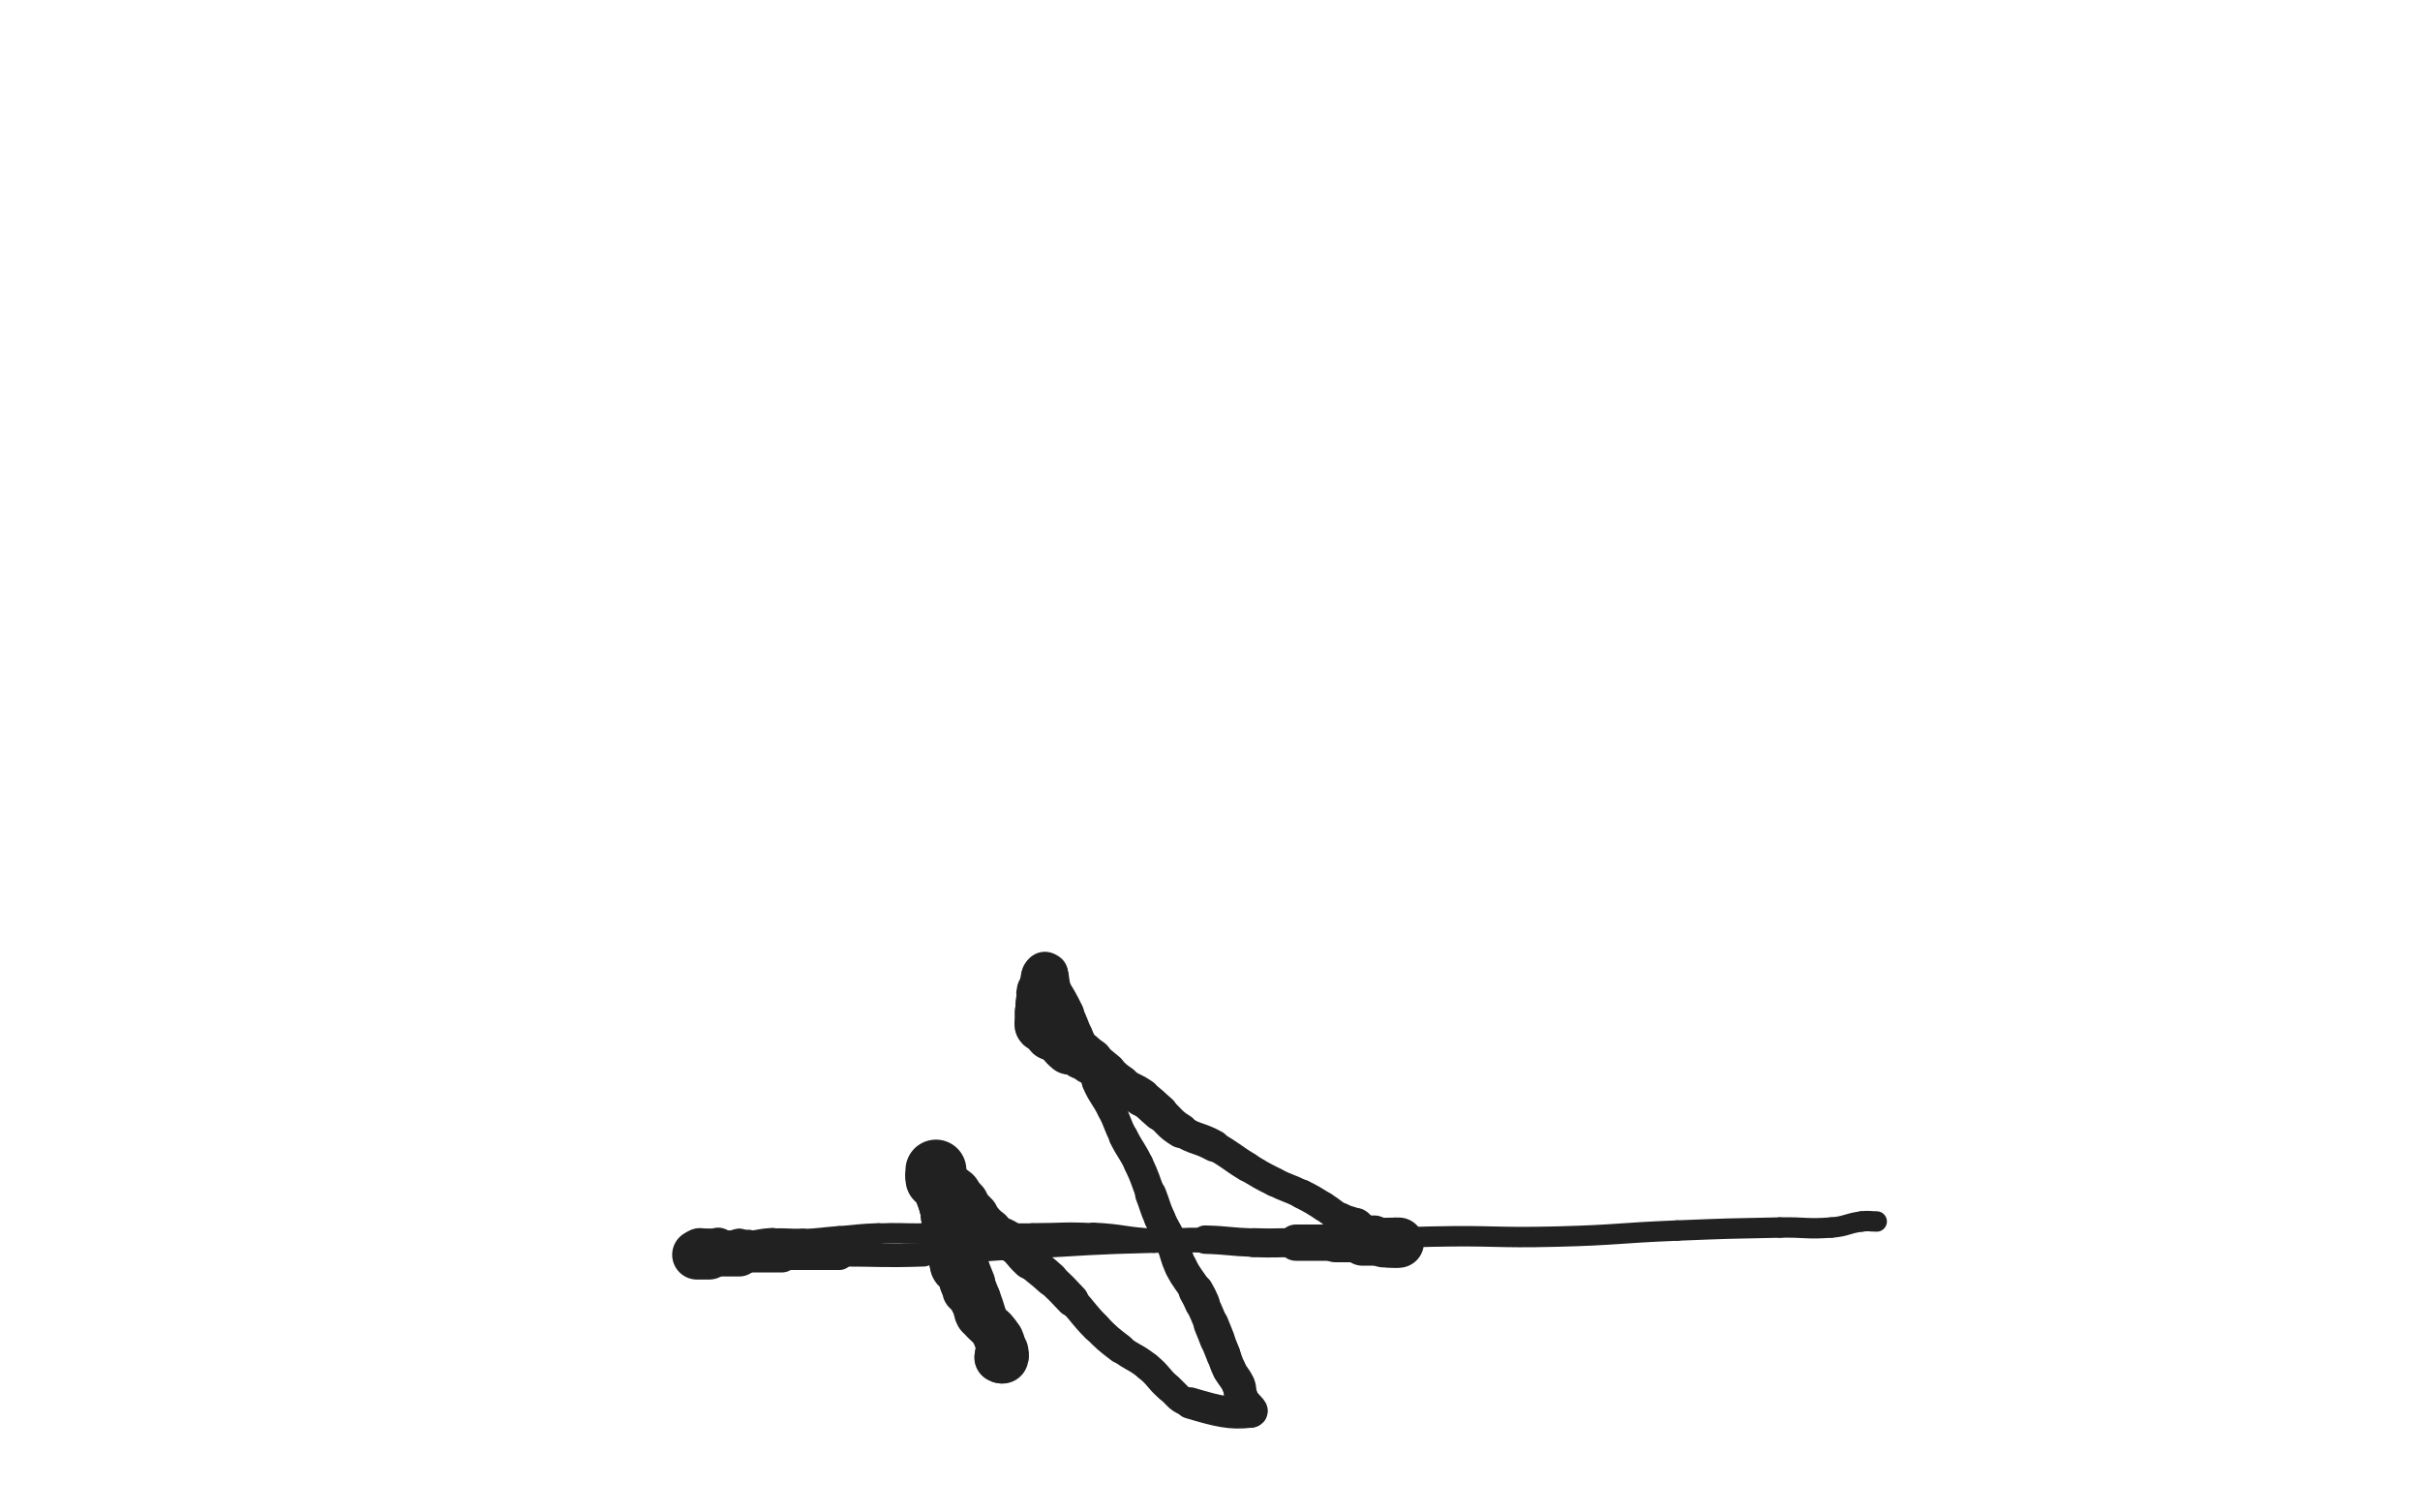 <svg xmlns="http://www.w3.org/2000/svg" xmlns:xlink="http://www.w3.org/1999/xlink" viewBox="0 0 800 500"><path stroke-linecap="round" fill="none" stroke="rgb(33,33,33)" stroke-width="20.124" d="M 309.400,386.800 C 309.400,388.300 309.078,388.352 309.400,389.800"></path><path stroke-linecap="round" fill="none" stroke="rgb(33,33,33)" stroke-width="17.078" d="M 309.400,389.800 C 310.078,392.852 310.400,392.800 311.400,395.800"></path><path stroke-linecap="round" fill="none" stroke="rgb(33,33,33)" stroke-width="15.709" d="M 311.400,395.800 C 312.400,398.800 312.187,398.888 313.400,401.800"></path><path stroke-linecap="round" fill="none" stroke="rgb(33,33,33)" stroke-width="14.231" d="M 313.400,401.800 C 314.687,404.888 315.113,404.712 316.400,407.800"></path><path stroke-linecap="round" fill="none" stroke="rgb(33,33,33)" stroke-width="13.693" d="M 316.400,407.800 C 317.613,410.712 317.320,410.829 318.400,413.800"></path><path stroke-linecap="round" fill="none" stroke="rgb(33,33,33)" stroke-width="13.175" d="M 318.400,413.800 C 319.320,416.329 319.400,416.300 320.400,418.800"></path><path stroke-linecap="round" fill="none" stroke="rgb(33,33,33)" stroke-width="13.173" d="M 320.400,418.800 C 321.400,421.300 321.400,421.300 322.400,423.800"></path><path stroke-linecap="round" fill="none" stroke="rgb(33,33,33)" stroke-width="12.583" d="M 322.400,423.800 C 323.400,426.300 323.480,426.271 324.400,428.800"></path><path stroke-linecap="round" fill="none" stroke="rgb(33,33,33)" stroke-width="12.637" d="M 324.400,428.800 C 325.480,431.771 325.492,431.773 326.400,434.800"></path><path stroke-linecap="round" fill="none" stroke="rgb(33,33,33)" stroke-width="12.296" d="M 326.400,434.800 C 326.992,436.773 326.900,436.800 327.400,438.800"></path><path stroke-linecap="round" fill="none" stroke="rgb(33,33,33)" stroke-width="12.584" d="M 327.400,438.800 C 327.900,440.800 327.752,440.855 328.400,442.800"></path><path stroke-linecap="round" fill="none" stroke="rgb(33,33,33)" stroke-width="13.054" d="M 328.400,442.800 C 328.752,443.855 328.900,443.800 329.400,444.800"></path><path stroke-linecap="round" fill="none" stroke="rgb(33,33,33)" stroke-width="13.585" d="M 329.400,444.800 C 329.900,445.800 329.900,445.800 330.400,446.800"></path><path stroke-linecap="round" fill="none" stroke="rgb(33,33,33)" stroke-width="15.902" d="M 330.400,446.800 C 330.400,447.300 330.400,447.300 330.400,447.800"></path><path stroke-linecap="round" fill="none" stroke="rgb(33,33,33)" stroke-width="16.235" d="M 330.400,447.800 C 330.400,448.300 330.150,448.550 330.400,448.800"></path><path stroke-linecap="round" fill="none" stroke="rgb(33,33,33)" stroke-width="16.597" d="M 330.400,448.800 C 330.650,449.050 331.233,449.133 331.400,448.800"></path><path stroke-linecap="round" fill="none" stroke="rgb(33,33,33)" stroke-width="17.170" d="M 331.400,448.800 C 331.733,448.133 331.563,447.780 331.400,446.800"></path><path stroke-linecap="round" fill="none" stroke="rgb(33,33,33)" stroke-width="16.055" d="M 331.400,446.800 C 331.063,444.780 331.200,444.667 330.400,442.800"></path><path stroke-linecap="round" fill="none" stroke="rgb(33,33,33)" stroke-width="15.587" d="M 330.400,442.800 C 329.700,441.167 329.549,441.178 328.400,439.800"></path><path stroke-linecap="round" fill="none" stroke="rgb(33,33,33)" stroke-width="15.292" d="M 328.400,439.800 C 327.049,438.178 326.900,438.300 325.400,436.800"></path><path stroke-linecap="round" fill="none" stroke="rgb(33,33,33)" stroke-width="14.960" d="M 325.400,436.800 C 324.400,435.800 324.108,435.980 323.400,434.800"></path><path stroke-linecap="round" fill="none" stroke="rgb(33,33,33)" stroke-width="15.161" d="M 323.400,434.800 C 322.608,433.480 322.986,433.264 322.400,431.800"></path><path stroke-linecap="round" fill="none" stroke="rgb(33,33,33)" stroke-width="14.671" d="M 322.400,431.800 C 321.986,430.764 321.664,430.856 321.400,429.800"></path><path stroke-linecap="round" fill="none" stroke="rgb(33,33,33)" stroke-width="15.015" d="M 321.400,429.800 C 321.164,428.856 321.872,428.508 321.400,427.800"></path><path stroke-linecap="round" fill="none" stroke="rgb(33,33,33)" stroke-width="15.170" d="M 321.400,427.800 C 320.872,427.008 320.091,427.491 319.400,426.800"></path><path stroke-linecap="round" fill="none" stroke="rgb(33,33,33)" stroke-width="15.620" d="M 319.400,426.800 C 319.091,426.491 319.555,426.264 319.400,425.800"></path><path stroke-linecap="round" fill="none" stroke="rgb(33,33,33)" stroke-width="15.736" d="M 319.400,425.800 C 319.055,424.764 318.664,424.856 318.400,423.800"></path><path stroke-linecap="round" fill="none" stroke="rgb(33,33,33)" stroke-width="15.739" d="M 318.400,423.800 C 318.164,422.856 318.693,422.679 318.400,421.800"></path><path stroke-linecap="round" fill="none" stroke="rgb(33,33,33)" stroke-width="16.062" d="M 318.400,421.800 C 318.193,421.179 317.900,421.300 317.400,420.800"></path><path stroke-linecap="round" fill="none" stroke="rgb(33,33,33)" stroke-width="15.705" d="M 317.400,420.800 C 316.400,419.800 316.010,420.021 315.400,418.800"></path><path stroke-linecap="round" fill="none" stroke="rgb(33,33,33)" stroke-width="15.305" d="M 315.400,418.800 C 314.510,417.021 314.737,416.820 314.400,414.800"></path><path stroke-linecap="round" fill="none" stroke="rgb(33,33,33)" stroke-width="15.392" d="M 314.400,414.800 C 314.237,413.820 314.594,413.769 314.400,412.800"></path><path stroke-linecap="round" fill="none" stroke="rgb(33,33,33)" stroke-width="15.308" d="M 314.400,412.800 C 314.094,411.269 313.657,411.340 313.400,409.800"></path><path stroke-linecap="round" fill="none" stroke="rgb(33,33,33)" stroke-width="15.068" d="M 313.400,409.800 C 313.157,408.340 313.740,408.159 313.400,406.800"></path><path stroke-linecap="round" fill="none" stroke="rgb(33,33,33)" stroke-width="15.498" d="M 313.400,406.800 C 313.240,406.159 312.560,406.441 312.400,405.800"></path><path stroke-linecap="round" fill="none" stroke="rgb(33,33,33)" stroke-width="15.214" d="M 312.400,405.800 C 312.060,404.441 312.400,404.300 312.400,402.800"></path><path stroke-linecap="round" fill="none" stroke="rgb(33,33,33)" stroke-width="15.734" d="M 312.400,402.800 C 312.400,402.300 312.400,402.300 312.400,401.800"></path><path stroke-linecap="round" fill="none" stroke="rgb(33,33,33)" stroke-width="16.095" d="M 312.400,401.800 C 312.400,401.300 312.400,401.300 312.400,400.800"></path><path stroke-linecap="round" fill="none" stroke="rgb(33,33,33)" stroke-width="16.187" d="M 312.400,400.800 C 312.400,399.800 312.400,399.800 312.400,398.800"></path><path stroke-linecap="round" fill="none" stroke="rgb(33,33,33)" stroke-width="16.864" d="M 312.400,398.800 C 312.400,398.800 312.400,398.800 312.400,398.800"></path><path stroke-linecap="round" fill="none" stroke="rgb(33,33,33)" stroke-width="17.120" d="M 312.400,398.800 C 312.400,398.300 312.400,398.300 312.400,397.800"></path><path stroke-linecap="round" fill="none" stroke="rgb(33,33,33)" stroke-width="17.631" d="M 312.400,397.800 C 312.400,397.300 312.400,397.300 312.400,396.800"></path><path stroke-linecap="round" fill="none" stroke="rgb(33,33,33)" stroke-width="17.747" d="M 312.400,396.800 C 312.400,396.300 312.400,396.300 312.400,395.800"></path><path stroke-linecap="round" fill="none" stroke="rgb(33,33,33)" stroke-width="17.966" d="M 312.400,395.800 C 312.400,395.300 312.400,395.300 312.400,394.800"></path><path stroke-linecap="round" fill="none" stroke="rgb(33,33,33)" stroke-width="18.380" d="M 312.400,394.800 C 312.400,394.800 312.400,394.800 312.400,394.800"></path><path stroke-linecap="round" fill="none" stroke="rgb(33,33,33)" stroke-width="18.583" d="M 312.400,394.800 C 312.400,394.300 312.150,394.050 312.400,393.800"></path><path stroke-linecap="round" fill="none" stroke="rgb(33,33,33)" stroke-width="18.878" d="M 312.400,393.800 C 312.650,393.550 312.936,393.645 313.400,393.800"></path><path stroke-linecap="round" fill="none" stroke="rgb(33,33,33)" stroke-width="18.048" d="M 313.400,393.800 C 314.436,394.145 314.537,394.110 315.400,394.800"></path><path stroke-linecap="round" fill="none" stroke="rgb(33,33,33)" stroke-width="16.990" d="M 315.400,394.800 C 317.037,396.110 316.900,396.300 318.400,397.800"></path><path stroke-linecap="round" fill="none" stroke="rgb(33,33,33)" stroke-width="15.398" d="M 318.400,397.800 C 320.400,399.800 320.400,399.800 322.400,401.800"></path><path stroke-linecap="round" fill="none" stroke="rgb(33,33,33)" stroke-width="14.369" d="M 322.400,401.800 C 324.900,404.300 324.596,404.697 327.400,406.800"></path><path stroke-linecap="round" fill="none" stroke="rgb(33,33,33)" stroke-width="13.000" d="M 327.400,406.800 C 330.596,409.197 331.233,408.364 334.400,410.800"></path><path stroke-linecap="round" fill="none" stroke="rgb(33,33,33)" stroke-width="12.387" d="M 334.400,410.800 C 337.733,413.364 337.285,413.924 340.400,416.800"></path><path stroke-linecap="round" fill="none" stroke="rgb(33,33,33)" stroke-width="11.433" d="M 340.400,416.800 C 343.785,419.924 344.024,419.666 347.400,422.800"></path><path stroke-linecap="round" fill="none" stroke="rgb(33,33,33)" stroke-width="11.024" d="M 347.400,422.800 C 351.024,426.166 351.016,426.191 354.400,429.800"></path><path stroke-linecap="round" fill="none" stroke="rgb(33,33,33)" stroke-width="10.057" d="M 354.400,429.800 C 358.516,434.191 358.151,434.551 362.400,438.800"></path><path stroke-linecap="round" fill="none" stroke="rgb(33,33,33)" stroke-width="9.892" d="M 362.400,438.800 C 366.151,442.551 366.187,442.578 370.400,445.800"></path><path stroke-linecap="round" fill="none" stroke="rgb(33,33,33)" stroke-width="9.433" d="M 370.400,445.800 C 374.687,449.078 375.223,448.406 379.400,451.800"></path><path stroke-linecap="round" fill="none" stroke="rgb(33,33,33)" stroke-width="9.474" d="M 379.400,451.800 C 383.223,454.906 382.655,455.590 386.400,458.800"></path><path stroke-linecap="round" fill="none" stroke="rgb(33,33,33)" stroke-width="9.394" d="M 386.400,458.800 C 389.655,461.590 389.371,462.606 393.400,463.800"></path><path stroke-linecap="round" fill="none" stroke="rgb(33,33,33)" stroke-width="10.387" d="M 393.400,463.800 C 402.871,466.606 406.802,467.576 413.400,466.800"></path><path stroke-linecap="round" fill="none" stroke="rgb(33,33,33)" stroke-width="10.363" d="M 413.400,466.800 C 415.302,466.576 411.572,464.436 410.400,461.800"></path><path stroke-linecap="round" fill="none" stroke="rgb(33,33,33)" stroke-width="10.918" d="M 410.400,461.800 C 409.572,459.936 410.228,459.664 409.400,457.800"></path><path stroke-linecap="round" fill="none" stroke="rgb(33,33,33)" stroke-width="10.943" d="M 409.400,457.800 C 408.228,455.164 407.700,455.399 406.400,452.800"></path><path stroke-linecap="round" fill="none" stroke="rgb(33,33,33)" stroke-width="11.157" d="M 406.400,452.800 C 405.200,450.399 405.400,450.300 404.400,447.800"></path><path stroke-linecap="round" fill="none" stroke="rgb(33,33,33)" stroke-width="11.334" d="M 404.400,447.800 C 403.400,445.300 403.400,445.300 402.400,442.800"></path><path stroke-linecap="round" fill="none" stroke="rgb(33,33,33)" stroke-width="11.578" d="M 402.400,442.800 C 401.400,440.300 401.436,440.285 400.400,437.800"></path><path stroke-linecap="round" fill="none" stroke="rgb(33,33,33)" stroke-width="11.146" d="M 400.400,437.800 C 398.936,434.285 398.975,434.265 397.400,430.800"></path><path stroke-linecap="round" fill="none" stroke="rgb(33,33,33)" stroke-width="11.553" d="M 397.400,430.800 C 396.475,428.765 396.526,428.730 395.400,426.800"></path><path stroke-linecap="round" fill="none" stroke="rgb(33,33,33)" stroke-width="10.819" d="M 395.400,426.800 C 393.026,422.730 392.499,422.998 390.400,418.800"></path><path stroke-linecap="round" fill="none" stroke="rgb(33,33,33)" stroke-width="10.730" d="M 390.400,418.800 C 388.499,414.998 389.110,414.708 387.400,410.800"></path><path stroke-linecap="round" fill="none" stroke="rgb(33,33,33)" stroke-width="10.303" d="M 387.400,410.800 C 385.610,406.708 385.190,406.892 383.400,402.800"></path><path stroke-linecap="round" fill="none" stroke="rgb(33,33,33)" stroke-width="10.320" d="M 383.400,402.800 C 381.690,398.892 381.948,398.781 380.400,394.800"></path><path stroke-linecap="round" fill="none" stroke="rgb(33,33,33)" stroke-width="9.747" d="M 380.400,394.800 C 378.448,389.781 378.701,389.657 376.400,384.800"></path><path stroke-linecap="round" fill="none" stroke="rgb(33,33,33)" stroke-width="9.685" d="M 376.400,384.800 C 374.201,380.157 373.700,380.400 371.400,375.800"></path><path stroke-linecap="round" fill="none" stroke="rgb(33,33,33)" stroke-width="9.401" d="M 371.400,375.800 C 369.200,371.400 369.600,371.200 367.400,366.800"></path><path stroke-linecap="round" fill="none" stroke="rgb(33,33,33)" stroke-width="9.511" d="M 367.400,366.800 C 365.100,362.200 364.482,362.484 362.400,357.800"></path><path stroke-linecap="round" fill="none" stroke="rgb(33,33,33)" stroke-width="9.124" d="M 362.400,357.800 C 360.482,353.484 361.064,353.238 359.400,348.800"></path><path stroke-linecap="round" fill="none" stroke="rgb(33,33,33)" stroke-width="9.516" d="M 359.400,348.800 C 358.064,345.238 357.900,345.300 356.400,341.800"></path><path stroke-linecap="round" fill="none" stroke="rgb(33,33,33)" stroke-width="9.392" d="M 356.400,341.800 C 354.900,338.300 355.101,338.202 353.400,334.800"></path><path stroke-linecap="round" fill="none" stroke="rgb(33,33,33)" stroke-width="9.897" d="M 353.400,334.800 C 351.101,330.202 351.038,330.196 348.400,325.800"></path><path stroke-linecap="round" fill="none" stroke="rgb(33,33,33)" stroke-width="10.787" d="M 348.400,325.800 C 348.038,325.196 347.787,325.381 347.400,324.800"></path><path stroke-linecap="round" fill="none" stroke="rgb(33,33,33)" stroke-width="11.521" d="M 347.400,324.800 C 346.787,323.881 346.745,323.836 346.400,322.800"></path><path stroke-linecap="round" fill="none" stroke="rgb(33,33,33)" stroke-width="12.414" d="M 346.400,322.800 C 346.245,322.336 346.650,322.050 346.400,321.800"></path><path stroke-linecap="round" fill="none" stroke="rgb(33,33,33)" stroke-width="13.345" d="M 346.400,321.800 C 346.150,321.550 345.650,321.550 345.400,321.800"></path><path stroke-linecap="round" fill="none" stroke="rgb(33,33,33)" stroke-width="14.311" d="M 345.400,321.800 C 345.150,322.050 345.400,322.300 345.400,322.800"></path><path stroke-linecap="round" fill="none" stroke="rgb(33,33,33)" stroke-width="15.203" d="M 345.400,322.800 C 345.400,322.800 345.400,322.800 345.400,322.800"></path><path stroke-linecap="round" fill="none" stroke="rgb(33,33,33)" stroke-width="15.647" d="M 345.400,322.800 C 345.400,323.300 345.400,323.300 345.400,323.800"></path><path stroke-linecap="round" fill="none" stroke="rgb(33,33,33)" stroke-width="16.103" d="M 345.400,323.800 C 345.400,324.300 345.400,324.300 345.400,324.800"></path><path stroke-linecap="round" fill="none" stroke="rgb(33,33,33)" stroke-width="16.031" d="M 345.400,324.800 C 345.400,325.800 345.693,325.921 345.400,326.800"></path><path stroke-linecap="round" fill="none" stroke="rgb(33,33,33)" stroke-width="16.305" d="M 345.400,326.800 C 345.193,327.421 344.607,327.179 344.400,327.800"></path><path stroke-linecap="round" fill="none" stroke="rgb(33,33,33)" stroke-width="16.618" d="M 344.400,327.800 C 344.107,328.679 344.400,328.800 344.400,329.800"></path><path stroke-linecap="round" fill="none" stroke="rgb(33,33,33)" stroke-width="16.827" d="M 344.400,329.800 C 344.400,330.300 344.400,330.300 344.400,330.800"></path><path stroke-linecap="round" fill="none" stroke="rgb(33,33,33)" stroke-width="17.089" d="M 344.400,330.800 C 344.400,331.300 344.400,331.300 344.400,331.800"></path><path stroke-linecap="round" fill="none" stroke="rgb(33,33,33)" stroke-width="17.211" d="M 344.400,331.800 C 344.400,332.300 344.400,332.300 344.400,332.800"></path><path stroke-linecap="round" fill="none" stroke="rgb(33,33,33)" stroke-width="17.405" d="M 344.400,332.800 C 344.400,333.300 344.400,333.300 344.400,333.800"></path><path stroke-linecap="round" fill="none" stroke="rgb(33,33,33)" stroke-width="17.467" d="M 344.400,333.800 C 344.400,334.300 344.400,334.300 344.400,334.800"></path><path stroke-linecap="round" fill="none" stroke="rgb(33,33,33)" stroke-width="17.961" d="M 344.400,334.800 C 344.400,334.800 344.400,334.800 344.400,334.800"></path><path stroke-linecap="round" fill="none" stroke="rgb(33,33,33)" stroke-width="17.328" d="M 344.400,334.800 C 344.400,335.800 344.400,335.800 344.400,336.800"></path><path stroke-linecap="round" fill="none" stroke="rgb(33,33,33)" stroke-width="17.813" d="M 344.400,336.800 C 344.400,337.300 344.400,337.300 344.400,337.800"></path><path stroke-linecap="round" fill="none" stroke="rgb(33,33,33)" stroke-width="17.850" d="M 344.400,337.800 C 344.400,338.300 344.150,338.550 344.400,338.800"></path><path stroke-linecap="round" fill="none" stroke="rgb(33,33,33)" stroke-width="17.824" d="M 344.400,338.800 C 344.650,339.050 344.986,338.593 345.400,338.800"></path><path stroke-linecap="round" fill="none" stroke="rgb(33,33,33)" stroke-width="17.991" d="M 345.400,338.800 C 345.986,339.093 346.013,339.219 346.400,339.800"></path><path stroke-linecap="round" fill="none" stroke="rgb(33,33,33)" stroke-width="17.512" d="M 346.400,339.800 C 347.013,340.719 346.650,341.050 347.400,341.800"></path><path stroke-linecap="round" fill="none" stroke="rgb(33,33,33)" stroke-width="17.032" d="M 347.400,341.800 C 348.150,342.550 348.550,342.092 349.400,342.800"></path><path stroke-linecap="round" fill="none" stroke="rgb(33,33,33)" stroke-width="16.839" d="M 349.400,342.800 C 351.550,344.592 351.276,345.100 353.400,346.800"></path><path stroke-linecap="round" fill="none" stroke="rgb(33,33,33)" stroke-width="16.480" d="M 353.400,346.800 C 353.776,347.100 353.966,346.583 354.400,346.800"></path><path stroke-linecap="round" fill="none" stroke="rgb(33,33,33)" stroke-width="15.906" d="M 354.400,346.800 C 355.966,347.583 355.900,347.800 357.400,348.800"></path><path stroke-linecap="round" fill="none" stroke="rgb(33,33,33)" stroke-width="15.323" d="M 357.400,348.800 C 358.900,349.800 358.959,349.719 360.400,350.800"></path><path stroke-linecap="round" fill="none" stroke="rgb(33,33,33)" stroke-width="14.288" d="M 360.400,350.800 C 362.959,352.719 362.900,352.800 365.400,354.800"></path><path stroke-linecap="round" fill="none" stroke="rgb(33,33,33)" stroke-width="13.555" d="M 365.400,354.800 C 367.900,356.800 367.744,357.029 370.400,358.800"></path><path stroke-linecap="round" fill="none" stroke="rgb(33,33,33)" stroke-width="12.683" d="M 370.400,358.800 C 373.744,361.029 374.098,360.514 377.400,362.800"></path><path stroke-linecap="round" fill="none" stroke="rgb(33,33,33)" stroke-width="12.107" d="M 377.400,362.800 C 380.598,365.014 380.419,365.278 383.400,367.800"></path><path stroke-linecap="round" fill="none" stroke="rgb(33,33,33)" stroke-width="11.450" d="M 383.400,367.800 C 386.919,370.778 386.505,371.420 390.400,373.800"></path><path stroke-linecap="round" fill="none" stroke="rgb(33,33,33)" stroke-width="10.564" d="M 390.400,373.800 C 395.505,376.920 396.109,375.914 401.400,378.800"></path><path stroke-linecap="round" fill="none" stroke="rgb(33,33,33)" stroke-width="9.832" d="M 401.400,378.800 C 407.109,381.914 406.812,382.447 412.400,385.800"></path><path stroke-linecap="round" fill="none" stroke="rgb(33,33,33)" stroke-width="9.620" d="M 412.400,385.800 C 416.812,388.447 416.800,388.500 421.400,390.800"></path><path stroke-linecap="round" fill="none" stroke="rgb(33,33,33)" stroke-width="9.506" d="M 421.400,390.800 C 425.800,393.000 426.001,392.601 430.400,394.800"></path><path stroke-linecap="round" fill="none" stroke="rgb(33,33,33)" stroke-width="9.720" d="M 430.400,394.800 C 434.001,396.601 433.969,396.689 437.400,398.800"></path><path stroke-linecap="round" fill="none" stroke="rgb(33,33,33)" stroke-width="9.770" d="M 437.400,398.800 C 440.469,400.689 440.251,401.083 443.400,402.800"></path><path stroke-linecap="round" fill="none" stroke="rgb(33,33,33)" stroke-width="10.238" d="M 443.400,402.800 C 445.751,404.083 446.105,403.489 448.400,404.800"></path><path stroke-linecap="round" fill="none" stroke="rgb(33,33,33)" stroke-width="10.869" d="M 448.400,404.800 C 449.605,405.489 449.179,406.190 450.400,406.800"></path><path stroke-linecap="round" fill="none" stroke="rgb(33,33,33)" stroke-width="11.291" d="M 450.400,406.800 C 452.179,407.690 452.455,407.152 454.400,407.800"></path><path stroke-linecap="round" fill="none" stroke="rgb(33,33,33)" stroke-width="11.977" d="M 454.400,407.800 C 455.455,408.152 455.400,408.300 456.400,408.800"></path><path stroke-linecap="round" fill="none" stroke="rgb(33,33,33)" stroke-width="12.589" d="M 456.400,408.800 C 457.400,409.300 457.709,409.109 458.400,409.800"></path><path stroke-linecap="round" fill="none" stroke="rgb(33,33,33)" stroke-width="13.395" d="M 458.400,409.800 C 458.709,410.109 458.067,410.633 458.400,410.800"></path><path stroke-linecap="round" fill="none" stroke="rgb(33,33,33)" stroke-width="13.875" d="M 458.400,410.800 C 459.067,411.133 459.400,410.800 460.400,410.800"></path><path stroke-linecap="round" fill="none" stroke="rgb(33,33,33)" stroke-width="14.542" d="M 460.400,410.800 C 460.900,410.800 460.900,410.800 461.400,410.800"></path><path stroke-linecap="round" fill="none" stroke="rgb(33,33,33)" stroke-width="15.123" d="M 461.400,410.800 C 461.900,410.800 461.900,410.800 462.400,410.800"></path><path stroke-linecap="round" fill="none" stroke="rgb(33,33,33)" stroke-width="15.929" d="M 462.400,410.800 C 462.400,410.800 462.400,410.800 462.400,410.800"></path><path stroke-linecap="round" fill="none" stroke="rgb(33,33,33)" stroke-width="16.613" d="M 462.400,410.800 C 461.900,410.800 461.900,410.800 461.400,410.800"></path><path stroke-linecap="round" fill="none" stroke="rgb(33,33,33)" stroke-width="16.529" d="M 461.400,410.800 C 460.400,410.800 460.400,410.800 459.400,410.800"></path><path stroke-linecap="round" fill="none" stroke="rgb(33,33,33)" stroke-width="16.367" d="M 459.400,410.800 C 458.400,410.800 458.400,410.800 457.400,410.800"></path><path stroke-linecap="round" fill="none" stroke="rgb(33,33,33)" stroke-width="15.228" d="M 457.400,410.800 C 453.900,410.800 453.900,410.800 450.400,410.800"></path><path stroke-linecap="round" fill="none" stroke="rgb(33,33,33)" stroke-width="12.949" d="M 450.400,410.800 C 445.900,410.800 445.900,410.800 441.400,410.800"></path><path stroke-linecap="round" fill="none" stroke="rgb(33,33,33)" stroke-width="12.001" d="M 441.400,410.800 C 434.900,410.800 434.900,410.800 428.400,410.800"></path><path stroke-linecap="round" fill="none" stroke="rgb(33,33,33)" stroke-width="9.597" d="M 428.400,410.800 C 421.400,410.800 421.393,411.033 414.400,410.800"></path><path stroke-linecap="round" fill="none" stroke="rgb(33,33,33)" stroke-width="9.396" d="M 414.400,410.800 C 406.393,410.533 406.408,410.043 398.400,409.800"></path><path stroke-linecap="round" fill="none" stroke="rgb(33,33,33)" stroke-width="7.776" d="M 398.400,409.800 C 389.908,409.543 389.877,410.258 381.400,409.800"></path><path stroke-linecap="round" fill="none" stroke="rgb(33,33,33)" stroke-width="7.269" d="M 381.400,409.800 C 371.377,409.258 371.425,408.301 361.400,407.800"></path><path stroke-linecap="round" fill="none" stroke="rgb(33,33,33)" stroke-width="6.915" d="M 361.400,407.800 C 351.425,407.301 351.400,407.800 341.400,407.800"></path><path stroke-linecap="round" fill="none" stroke="rgb(33,33,33)" stroke-width="6.750" d="M 341.400,407.800 C 332.900,407.800 332.900,407.800 324.400,407.800"></path><path stroke-linecap="round" fill="none" stroke="rgb(33,33,33)" stroke-width="6.750" d="M 324.400,407.800 C 314.400,407.800 314.400,407.800 304.400,407.800"></path><path stroke-linecap="round" fill="none" stroke="rgb(33,33,33)" stroke-width="6.750" d="M 304.400,407.800 C 297.400,407.800 297.390,407.541 290.400,407.800"></path><path stroke-linecap="round" fill="none" stroke="rgb(33,33,33)" stroke-width="6.905" d="M 290.400,407.800 C 283.890,408.041 283.898,408.280 277.400,408.800"></path><path stroke-linecap="round" fill="none" stroke="rgb(33,33,33)" stroke-width="7.006" d="M 277.400,408.800 C 271.398,409.280 271.409,409.527 265.400,409.800"></path><path stroke-linecap="round" fill="none" stroke="rgb(33,33,33)" stroke-width="7.331" d="M 265.400,409.800 C 260.409,410.027 260.383,409.523 255.400,409.800"></path><path stroke-linecap="round" fill="none" stroke="rgb(33,33,33)" stroke-width="7.755" d="M 255.400,409.800 C 251.383,410.023 251.408,410.436 247.400,410.800"></path><path stroke-linecap="round" fill="none" stroke="rgb(33,33,33)" stroke-width="8.566" d="M 247.400,410.800 C 245.908,410.936 245.860,410.557 244.400,410.800"></path><path stroke-linecap="round" fill="none" stroke="rgb(33,33,33)" stroke-width="9.330" d="M 244.400,410.800 C 242.860,411.057 242.939,411.543 241.400,411.800"></path><path stroke-linecap="round" fill="none" stroke="rgb(33,33,33)" stroke-width="10.110" d="M 241.400,411.800 C 239.939,412.043 239.900,411.800 238.400,411.800"></path><path stroke-linecap="round" fill="none" stroke="rgb(33,33,33)" stroke-width="11.060" d="M 238.400,411.800 C 237.900,411.800 237.814,411.593 237.400,411.800"></path><path stroke-linecap="round" fill="none" stroke="rgb(33,33,33)" stroke-width="11.939" d="M 237.400,411.800 C 236.814,412.093 237.021,412.593 236.400,412.800"></path><path stroke-linecap="round" fill="none" stroke="rgb(33,33,33)" stroke-width="12.546" d="M 236.400,412.800 C 235.521,413.093 235.067,412.467 234.400,412.800"></path><path stroke-linecap="round" fill="none" stroke="rgb(33,33,33)" stroke-width="13.380" d="M 234.400,412.800 C 234.067,412.967 234.650,413.550 234.400,413.800"></path><path stroke-linecap="round" fill="none" stroke="rgb(33,33,33)" stroke-width="14.069" d="M 234.400,413.800 C 234.150,414.050 233.900,413.800 233.400,413.800"></path><path stroke-linecap="round" fill="none" stroke="rgb(33,33,33)" stroke-width="14.765" d="M 233.400,413.800 C 232.900,413.800 232.900,413.800 232.400,413.800"></path><path stroke-linecap="round" fill="none" stroke="rgb(33,33,33)" stroke-width="15.220" d="M 232.400,413.800 C 231.900,413.800 231.814,413.593 231.400,413.800"></path><path stroke-linecap="round" fill="none" stroke="rgb(33,33,33)" stroke-width="15.627" d="M 231.400,413.800 C 230.814,414.093 230.900,414.300 230.400,414.800"></path><path stroke-linecap="round" fill="none" stroke="rgb(33,33,33)" stroke-width="16.391" d="M 230.400,414.800 C 232.400,414.800 232.400,414.800 234.400,414.800"></path><path stroke-linecap="round" fill="none" stroke="rgb(33,33,33)" stroke-width="14.356" d="M 234.400,414.800 C 239.400,414.800 239.400,414.800 244.400,414.800"></path><path stroke-linecap="round" fill="none" stroke="rgb(33,33,33)" stroke-width="11.716" d="M 244.400,414.800 C 251.400,414.800 251.400,414.800 258.400,414.800"></path><path stroke-linecap="round" fill="none" stroke="rgb(33,33,33)" stroke-width="10.100" d="M 258.400,414.800 C 267.900,414.800 267.900,414.800 277.400,414.800"></path><path stroke-linecap="round" fill="none" stroke="rgb(33,33,33)" stroke-width="7.776" d="M 277.400,414.800 C 291.400,414.800 291.414,415.259 305.400,414.800"></path><path stroke-linecap="round" fill="none" stroke="rgb(33,33,33)" stroke-width="6.750" d="M 305.400,414.800 C 321.914,414.259 321.893,413.669 338.400,412.800"></path><path stroke-linecap="round" fill="none" stroke="rgb(33,33,33)" stroke-width="6.750" d="M 338.400,412.800 C 359.893,411.669 359.889,411.312 381.400,410.800"></path><path stroke-linecap="round" fill="none" stroke="rgb(33,33,33)" stroke-width="6.750" d="M 381.400,410.800 C 401.889,410.312 401.909,411.245 422.400,410.800"></path><path stroke-linecap="round" fill="none" stroke="rgb(33,33,33)" stroke-width="6.750" d="M 422.400,410.800 C 447.909,410.245 447.891,409.355 473.400,408.800"></path><path stroke-linecap="round" fill="none" stroke="rgb(33,33,33)" stroke-width="6.750" d="M 473.400,408.800 C 493.891,408.355 493.913,409.306 514.400,408.800"></path><path stroke-linecap="round" fill="none" stroke="rgb(33,33,33)" stroke-width="6.750" d="M 514.400,408.800 C 534.413,408.306 534.392,407.611 554.400,406.800"></path><path stroke-linecap="round" fill="none" stroke="rgb(33,33,33)" stroke-width="6.750" d="M 554.400,406.800 C 571.392,406.111 571.398,406.133 588.400,405.800"></path><path stroke-linecap="round" fill="none" stroke="rgb(33,33,33)" stroke-width="6.750" d="M 588.400,405.800 C 596.898,405.633 596.962,406.425 605.400,405.800"></path><path stroke-linecap="round" fill="none" stroke="rgb(33,33,33)" stroke-width="6.750" d="M 605.400,405.800 C 610.462,405.425 610.367,404.471 615.400,403.800"></path><path stroke-linecap="round" fill="none" stroke="rgb(33,33,33)" stroke-width="6.750" d="M 615.400,403.800 C 617.867,403.471 617.900,403.800 620.400,403.800"></path></svg>